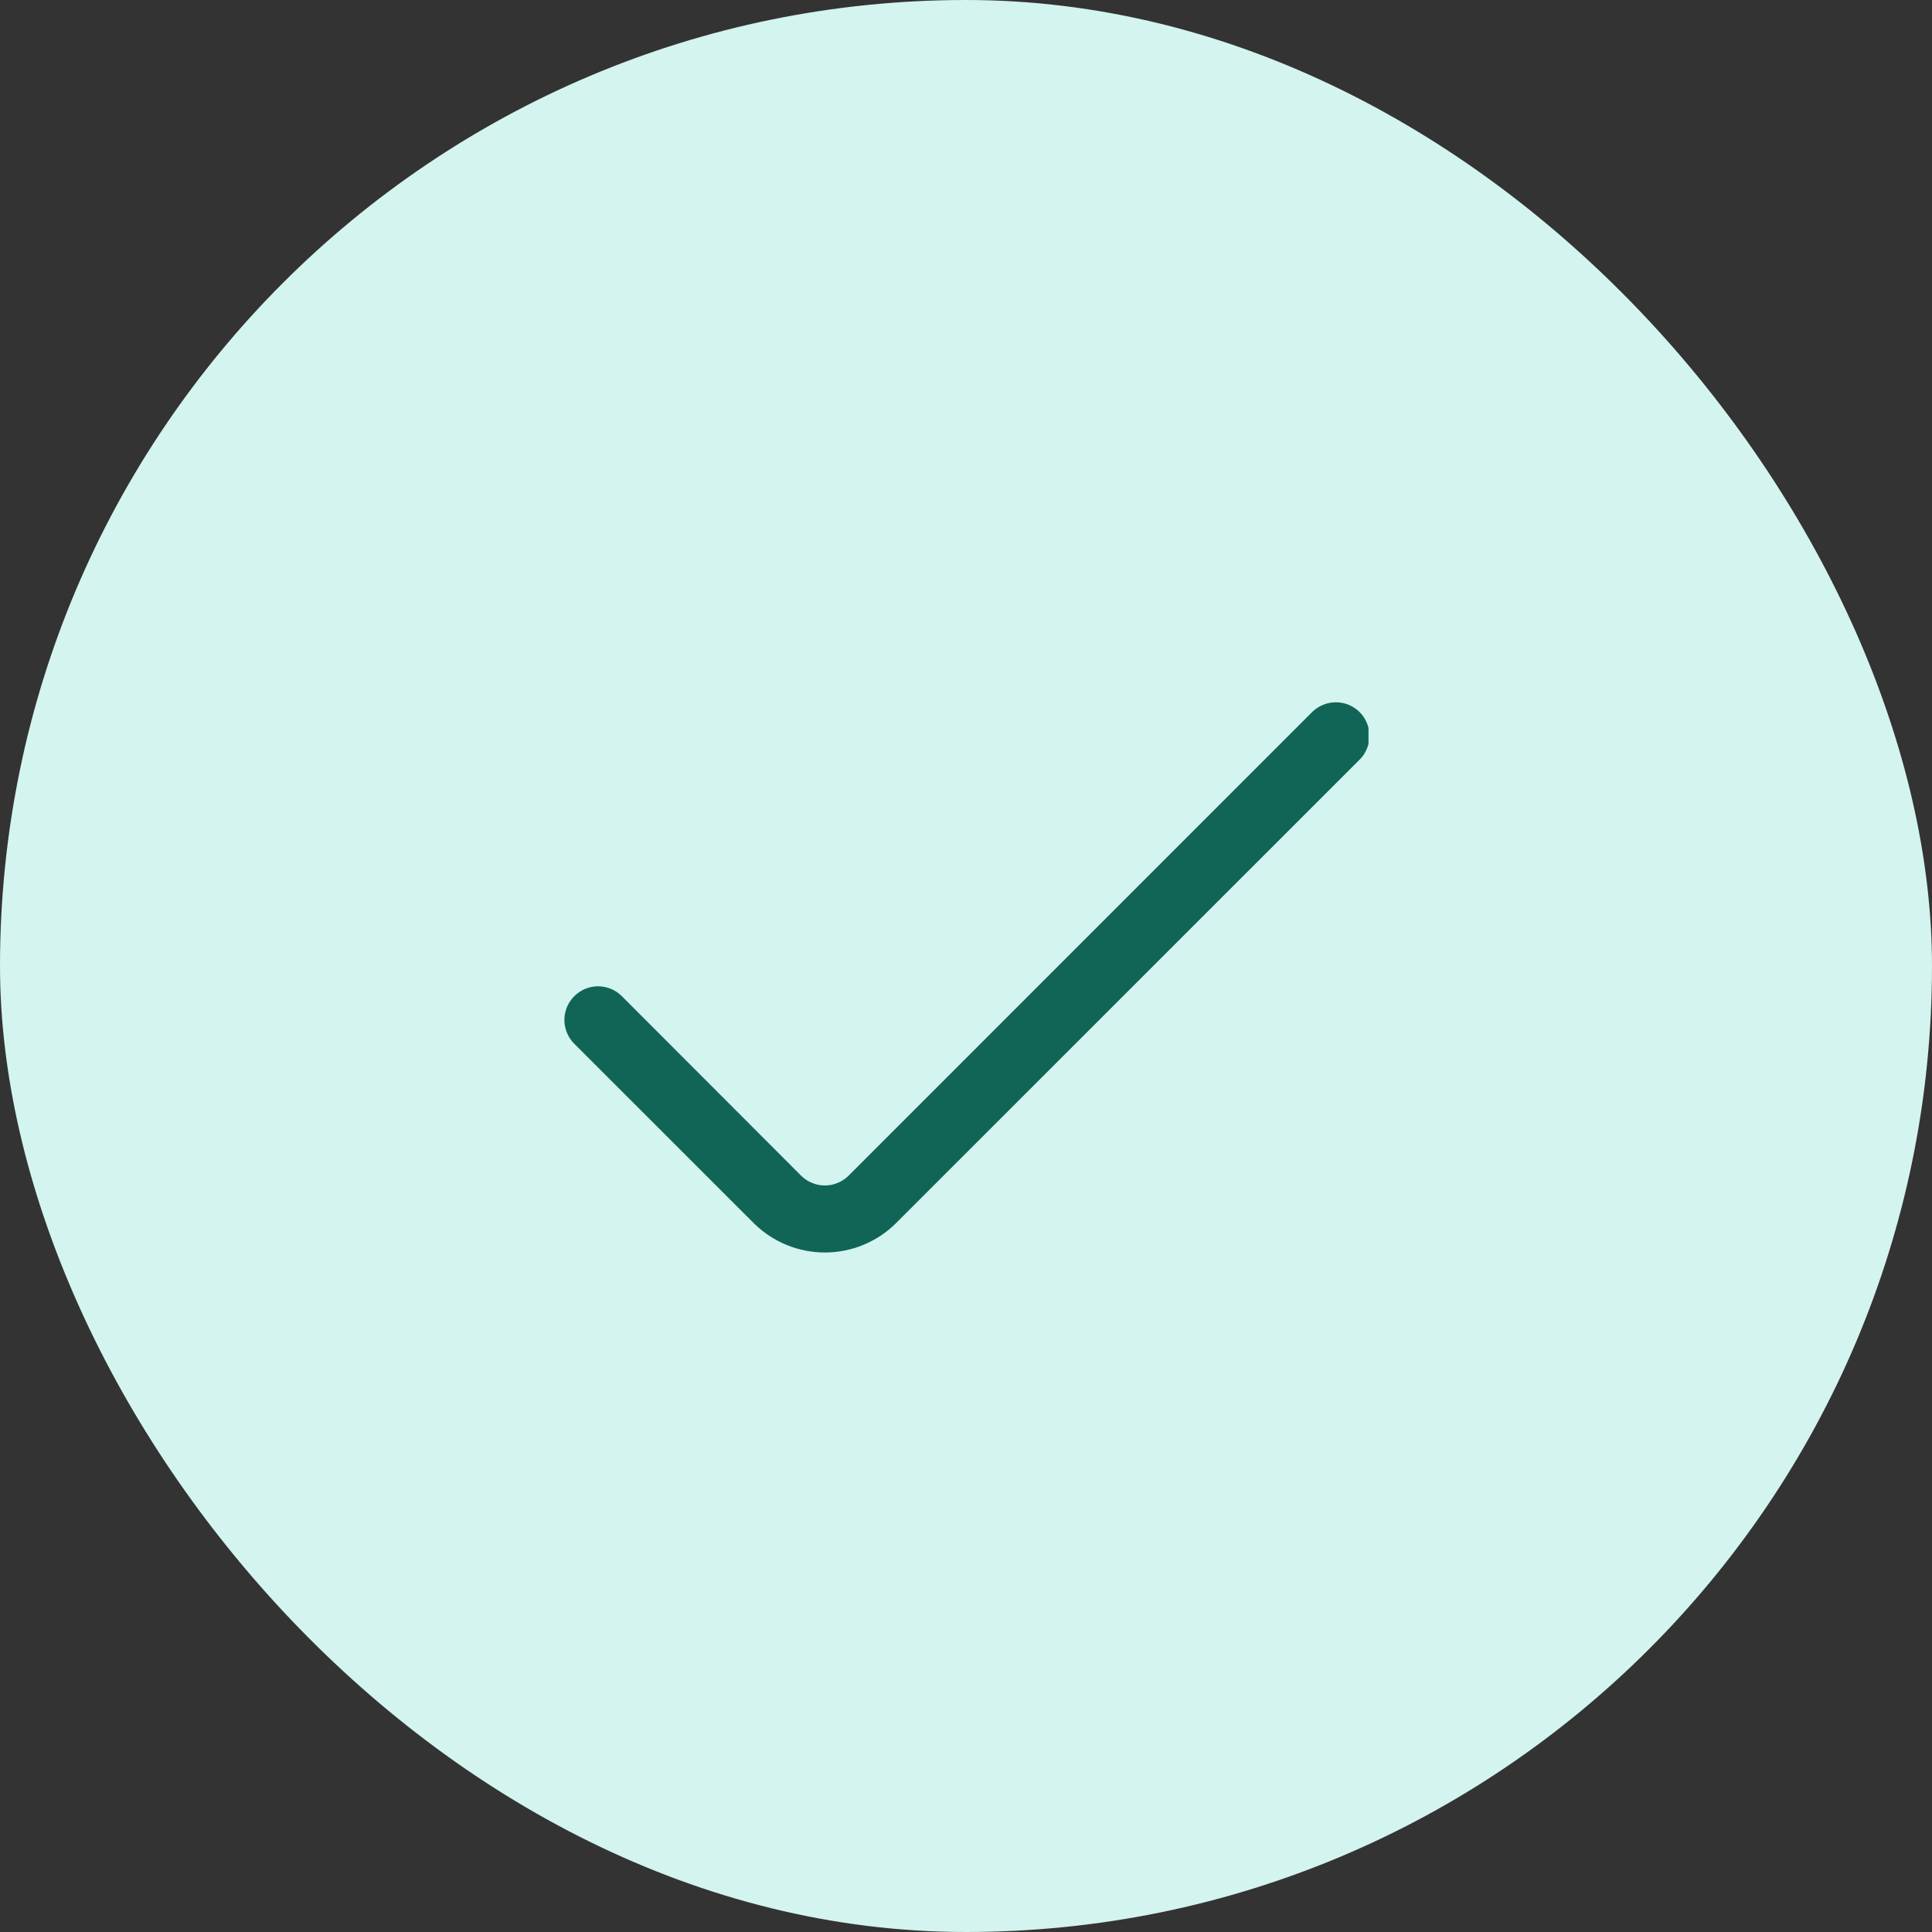 <svg width="24" height="24" viewBox="0 0 24 24" fill="none" xmlns="http://www.w3.org/2000/svg">
    <rect x="0" y="0" width="24" height="24" fill="#333333" stroke="none"/>
    <rect width="24" height="24" rx="12" fill="#D3F4EF"/>
    <g clip-path="url(#clip0_1_3165)">
        <path d="M16.299 8.846L10.542 14.604C10.503 14.643 10.457 14.674 10.406 14.694C10.356 14.716 10.301 14.726 10.246 14.726C10.191 14.726 10.137 14.716 10.087 14.694C10.036 14.674 9.99 14.643 9.951 14.604L7.725 12.375C7.686 12.336 7.64 12.305 7.589 12.284C7.538 12.263 7.484 12.252 7.429 12.252C7.374 12.252 7.32 12.263 7.269 12.284C7.219 12.305 7.173 12.336 7.134 12.375C7.095 12.414 7.064 12.46 7.043 12.51C7.022 12.561 7.011 12.615 7.011 12.67C7.011 12.725 7.022 12.779 7.043 12.83C7.064 12.881 7.095 12.927 7.134 12.966L9.362 15.193C9.597 15.427 9.915 15.559 10.247 15.559C10.579 15.559 10.898 15.427 11.132 15.193L16.89 9.436C16.929 9.398 16.959 9.352 16.98 9.301C17.002 9.25 17.012 9.196 17.012 9.141C17.012 9.086 17.002 9.032 16.98 8.982C16.959 8.931 16.929 8.885 16.89 8.846C16.851 8.807 16.805 8.777 16.755 8.756C16.704 8.735 16.65 8.724 16.595 8.724C16.54 8.724 16.485 8.735 16.435 8.756C16.384 8.777 16.338 8.807 16.299 8.846Z" fill="#116557"/>
    </g>
    <defs>
        <clipPath id="clip0_1_3165">
            <rect width="10" height="10" fill="white" transform="translate(7 7)"/>
        </clipPath>
    </defs>
</svg>